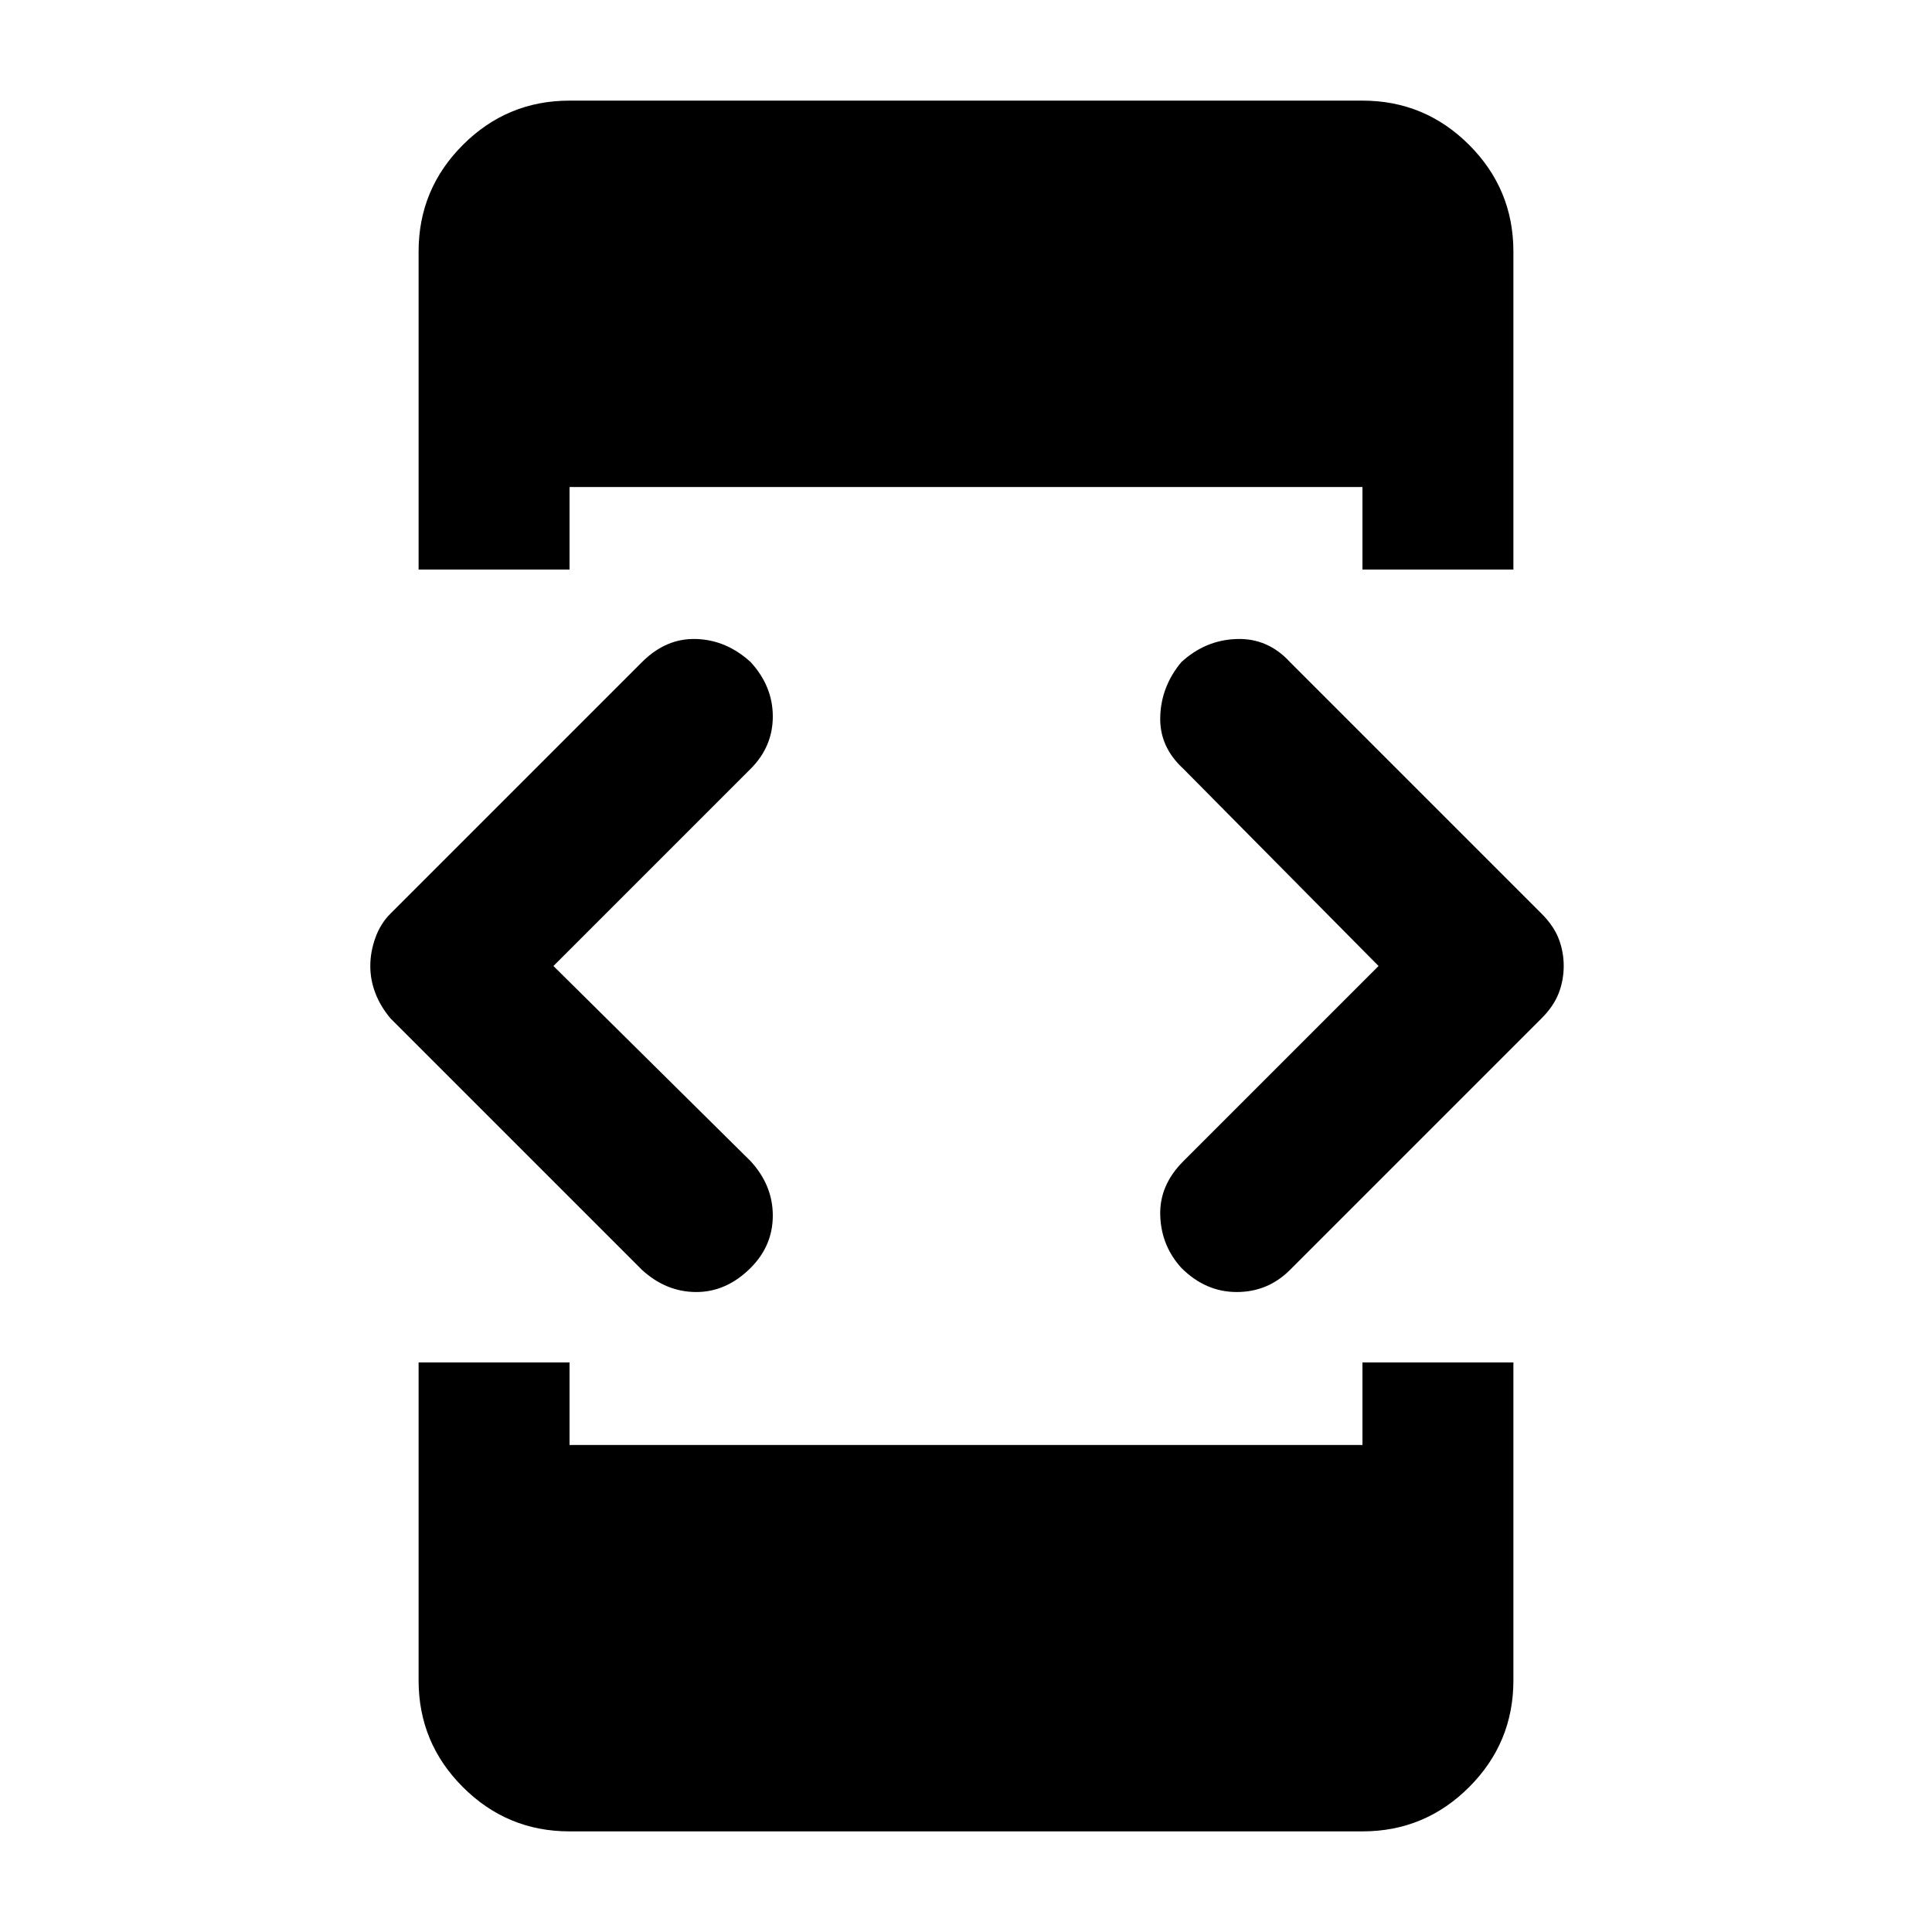 <svg xmlns="http://www.w3.org/2000/svg" height="24" width="24"><path d="M5.2 7.075V3.125Q5.2 2.35 5.75 1.8Q6.3 1.25 7.075 1.25H16.925Q17.7 1.25 18.25 1.8Q18.8 2.35 18.8 3.125V7.075H16.925V6.05H7.075V7.075ZM7.075 22.75Q6.3 22.75 5.75 22.2Q5.2 21.65 5.2 20.875V16.925H7.075V17.95H16.925V16.925H18.8V20.875Q18.8 21.65 18.25 22.2Q17.7 22.75 16.925 22.75ZM14.675 15.75Q14.425 15.475 14.413 15.1Q14.4 14.725 14.7 14.425L17.125 12L14.7 9.55Q14.4 9.275 14.413 8.9Q14.425 8.525 14.675 8.225Q14.975 7.95 15.363 7.938Q15.75 7.925 16.025 8.225L19.15 11.35Q19.3 11.5 19.363 11.662Q19.425 11.825 19.425 12Q19.425 12.175 19.363 12.337Q19.3 12.5 19.15 12.65L16.025 15.775Q15.75 16.05 15.363 16.05Q14.975 16.05 14.675 15.75ZM7.975 15.775 4.85 12.65Q4.725 12.5 4.663 12.337Q4.6 12.175 4.6 12Q4.6 11.825 4.663 11.65Q4.725 11.475 4.85 11.35L7.975 8.225Q8.275 7.925 8.65 7.938Q9.025 7.95 9.325 8.225Q9.6 8.525 9.6 8.9Q9.6 9.275 9.325 9.55L6.875 12L9.325 14.425Q9.6 14.725 9.6 15.1Q9.6 15.475 9.325 15.75Q9.025 16.05 8.65 16.05Q8.275 16.05 7.975 15.775Z"/></svg>